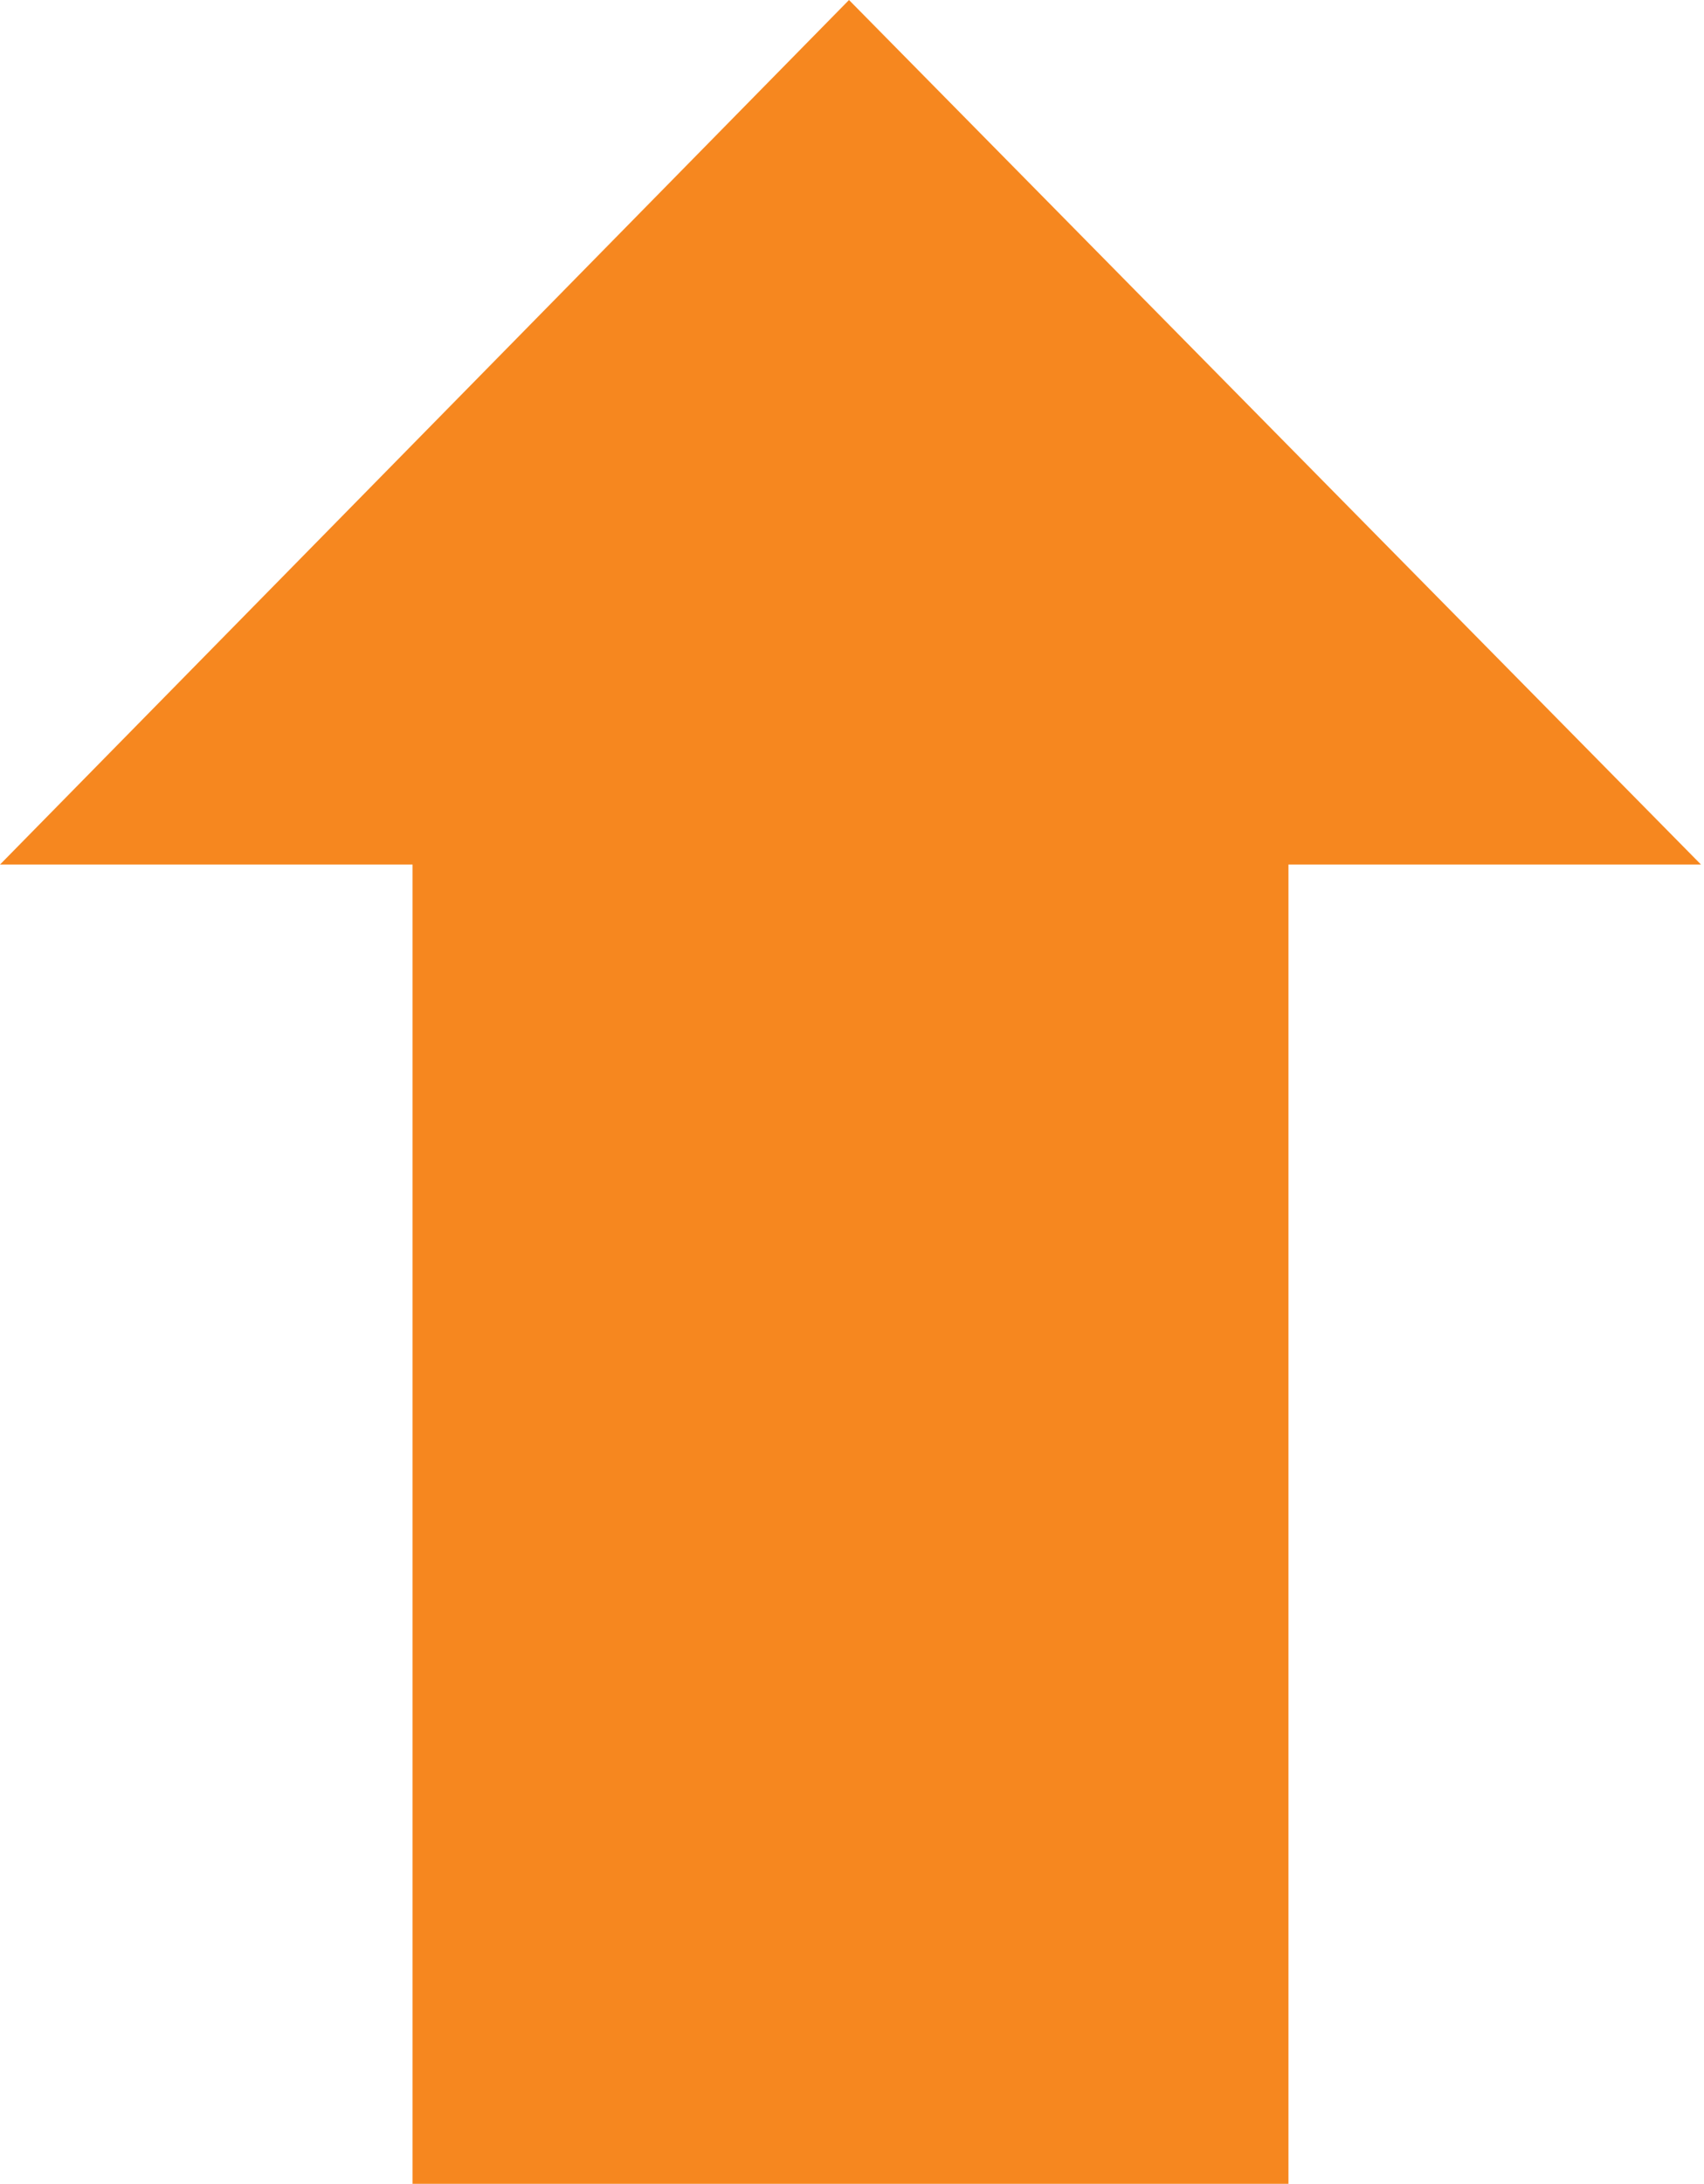 <?xml version="1.0" encoding="UTF-8" standalone="no"?>
<svg width="57px" height="73px" viewBox="0 0 57 73" version="1.1" xmlns="http://www.w3.org/2000/svg" xmlns:xlink="http://www.w3.org/1999/xlink" xmlns:sketch="http://www.bohemiancoding.com/sketch/ns">
    <!-- Generator: Sketch 3.3.3 (12072) - http://www.bohemiancoding.com/sketch -->
    <title>s-ArrowUp</title>
    <desc>Created with Sketch.</desc>
    <defs></defs>
    <g id="Page-1" stroke="none" stroke-width="1" fill="none" fill-rule="evenodd" sketch:type="MSPage">
        <g id="Arrow_1" sketch:type="MSLayerGroup" fill="#F6871F">
            <path d="M56.9,28.9 L28.4,0 L0,28.9 L13.8,28.9 L13.8,73 L43.1,73 L43.1,28.9 L56.9,28.9 L56.9,28.9 Z" id="s-ArrowUp" sketch:type="MSShapeGroup"></path>
        </g>
    </g>
</svg>